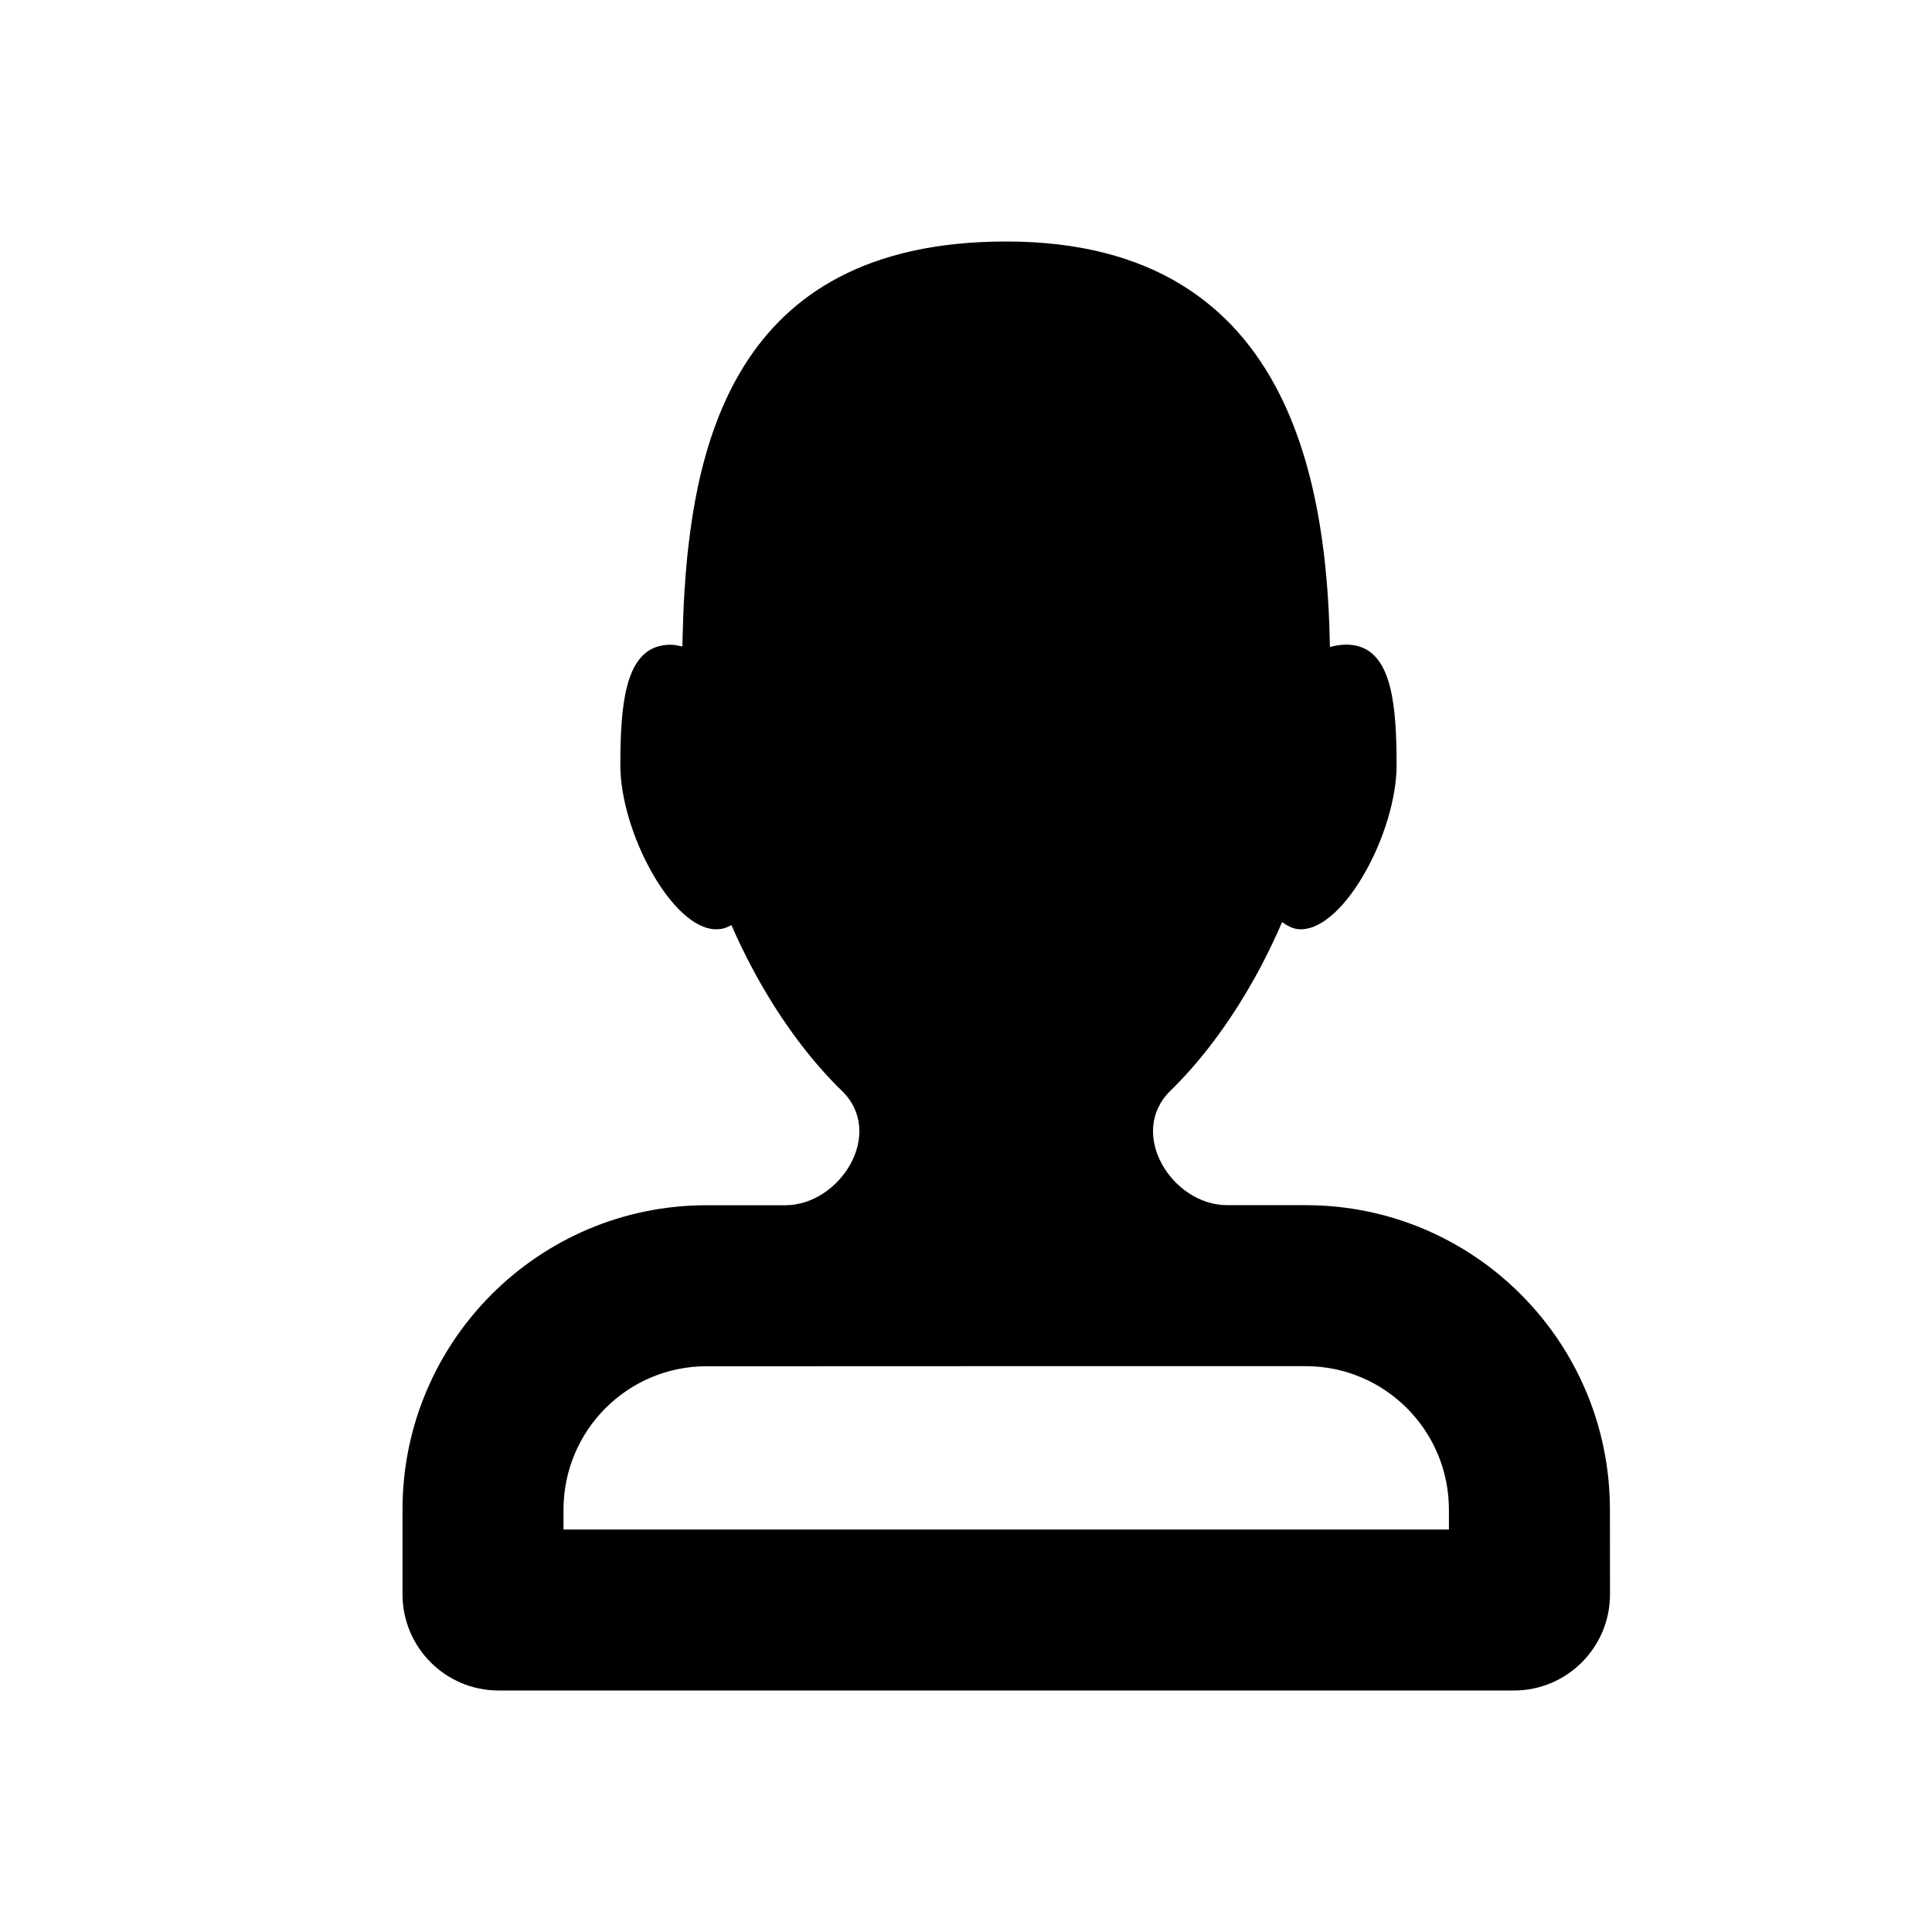 <svg width="24" height="24" viewBox="0 0 24 24" fill="none" xmlns="http://www.w3.org/2000/svg"><path fill-rule="evenodd" clip-rule="evenodd" d="M16.144 11.543L16.132 11.543C16.057 11.536 15.99 11.501 15.927 11.454C15.776 11.805 15.599 12.145 15.4 12.463C15.361 12.525 15.321 12.587 15.28 12.648C15.094 12.926 14.891 13.184 14.673 13.414C14.628 13.461 14.583 13.507 14.537 13.552C14.001 14.08 14.561 14.971 15.244 14.971H16.22C18.307 14.971 19.999 16.665 19.999 18.755L20 19.805C20 20.465 19.466 21 18.806 21H6.194C5.534 21 5 20.464 5 19.805V18.755C5 16.665 6.692 14.971 8.779 14.972H9.754C10.435 14.972 10.999 14.081 10.461 13.553C10.387 13.482 10.316 13.408 10.246 13.331C10.129 13.202 10.017 13.065 9.91 12.922C9.843 12.833 9.778 12.741 9.715 12.647C9.681 12.596 9.647 12.545 9.614 12.492C9.416 12.178 9.238 11.841 9.086 11.492C9.072 11.5 9.058 11.507 9.044 11.513C9.025 11.521 9.006 11.528 8.987 11.533C8.958 11.541 8.928 11.544 8.897 11.544C8.349 11.544 7.706 10.332 7.706 9.506C7.706 8.753 7.769 8.13 8.194 8.025C8.236 8.015 8.281 8.009 8.33 8.009C8.371 8.009 8.417 8.018 8.461 8.027L8.477 8.03L8.479 7.935C8.484 7.735 8.491 7.53 8.504 7.324C8.513 7.183 8.525 7.041 8.539 6.898C8.543 6.862 8.547 6.826 8.551 6.79C8.58 6.536 8.619 6.282 8.672 6.034C8.901 4.967 9.387 3.99 10.416 3.447C10.95 3.165 11.632 3 12.499 3C13.411 3 14.12 3.199 14.67 3.534C15.762 4.198 16.227 5.396 16.412 6.629C16.426 6.721 16.438 6.812 16.449 6.904C16.494 7.287 16.514 7.669 16.521 8.037C16.59 8.019 16.66 8.008 16.724 8.008C16.768 8.008 16.809 8.013 16.847 8.021C16.849 8.021 16.85 8.022 16.852 8.022C16.863 8.025 16.874 8.028 16.885 8.031C17.288 8.154 17.349 8.767 17.349 9.505C17.349 10.332 16.706 11.544 16.158 11.544L16.144 11.543ZM17.999 18.755L17.999 19H7V18.755C7 17.767 7.799 16.971 8.778 16.972H9.754C11.02 16.972 12.499 16.971 12.499 16.971H16.22C17.2 16.971 17.999 17.767 17.999 18.755Z" fill="currentColor"/></svg>
